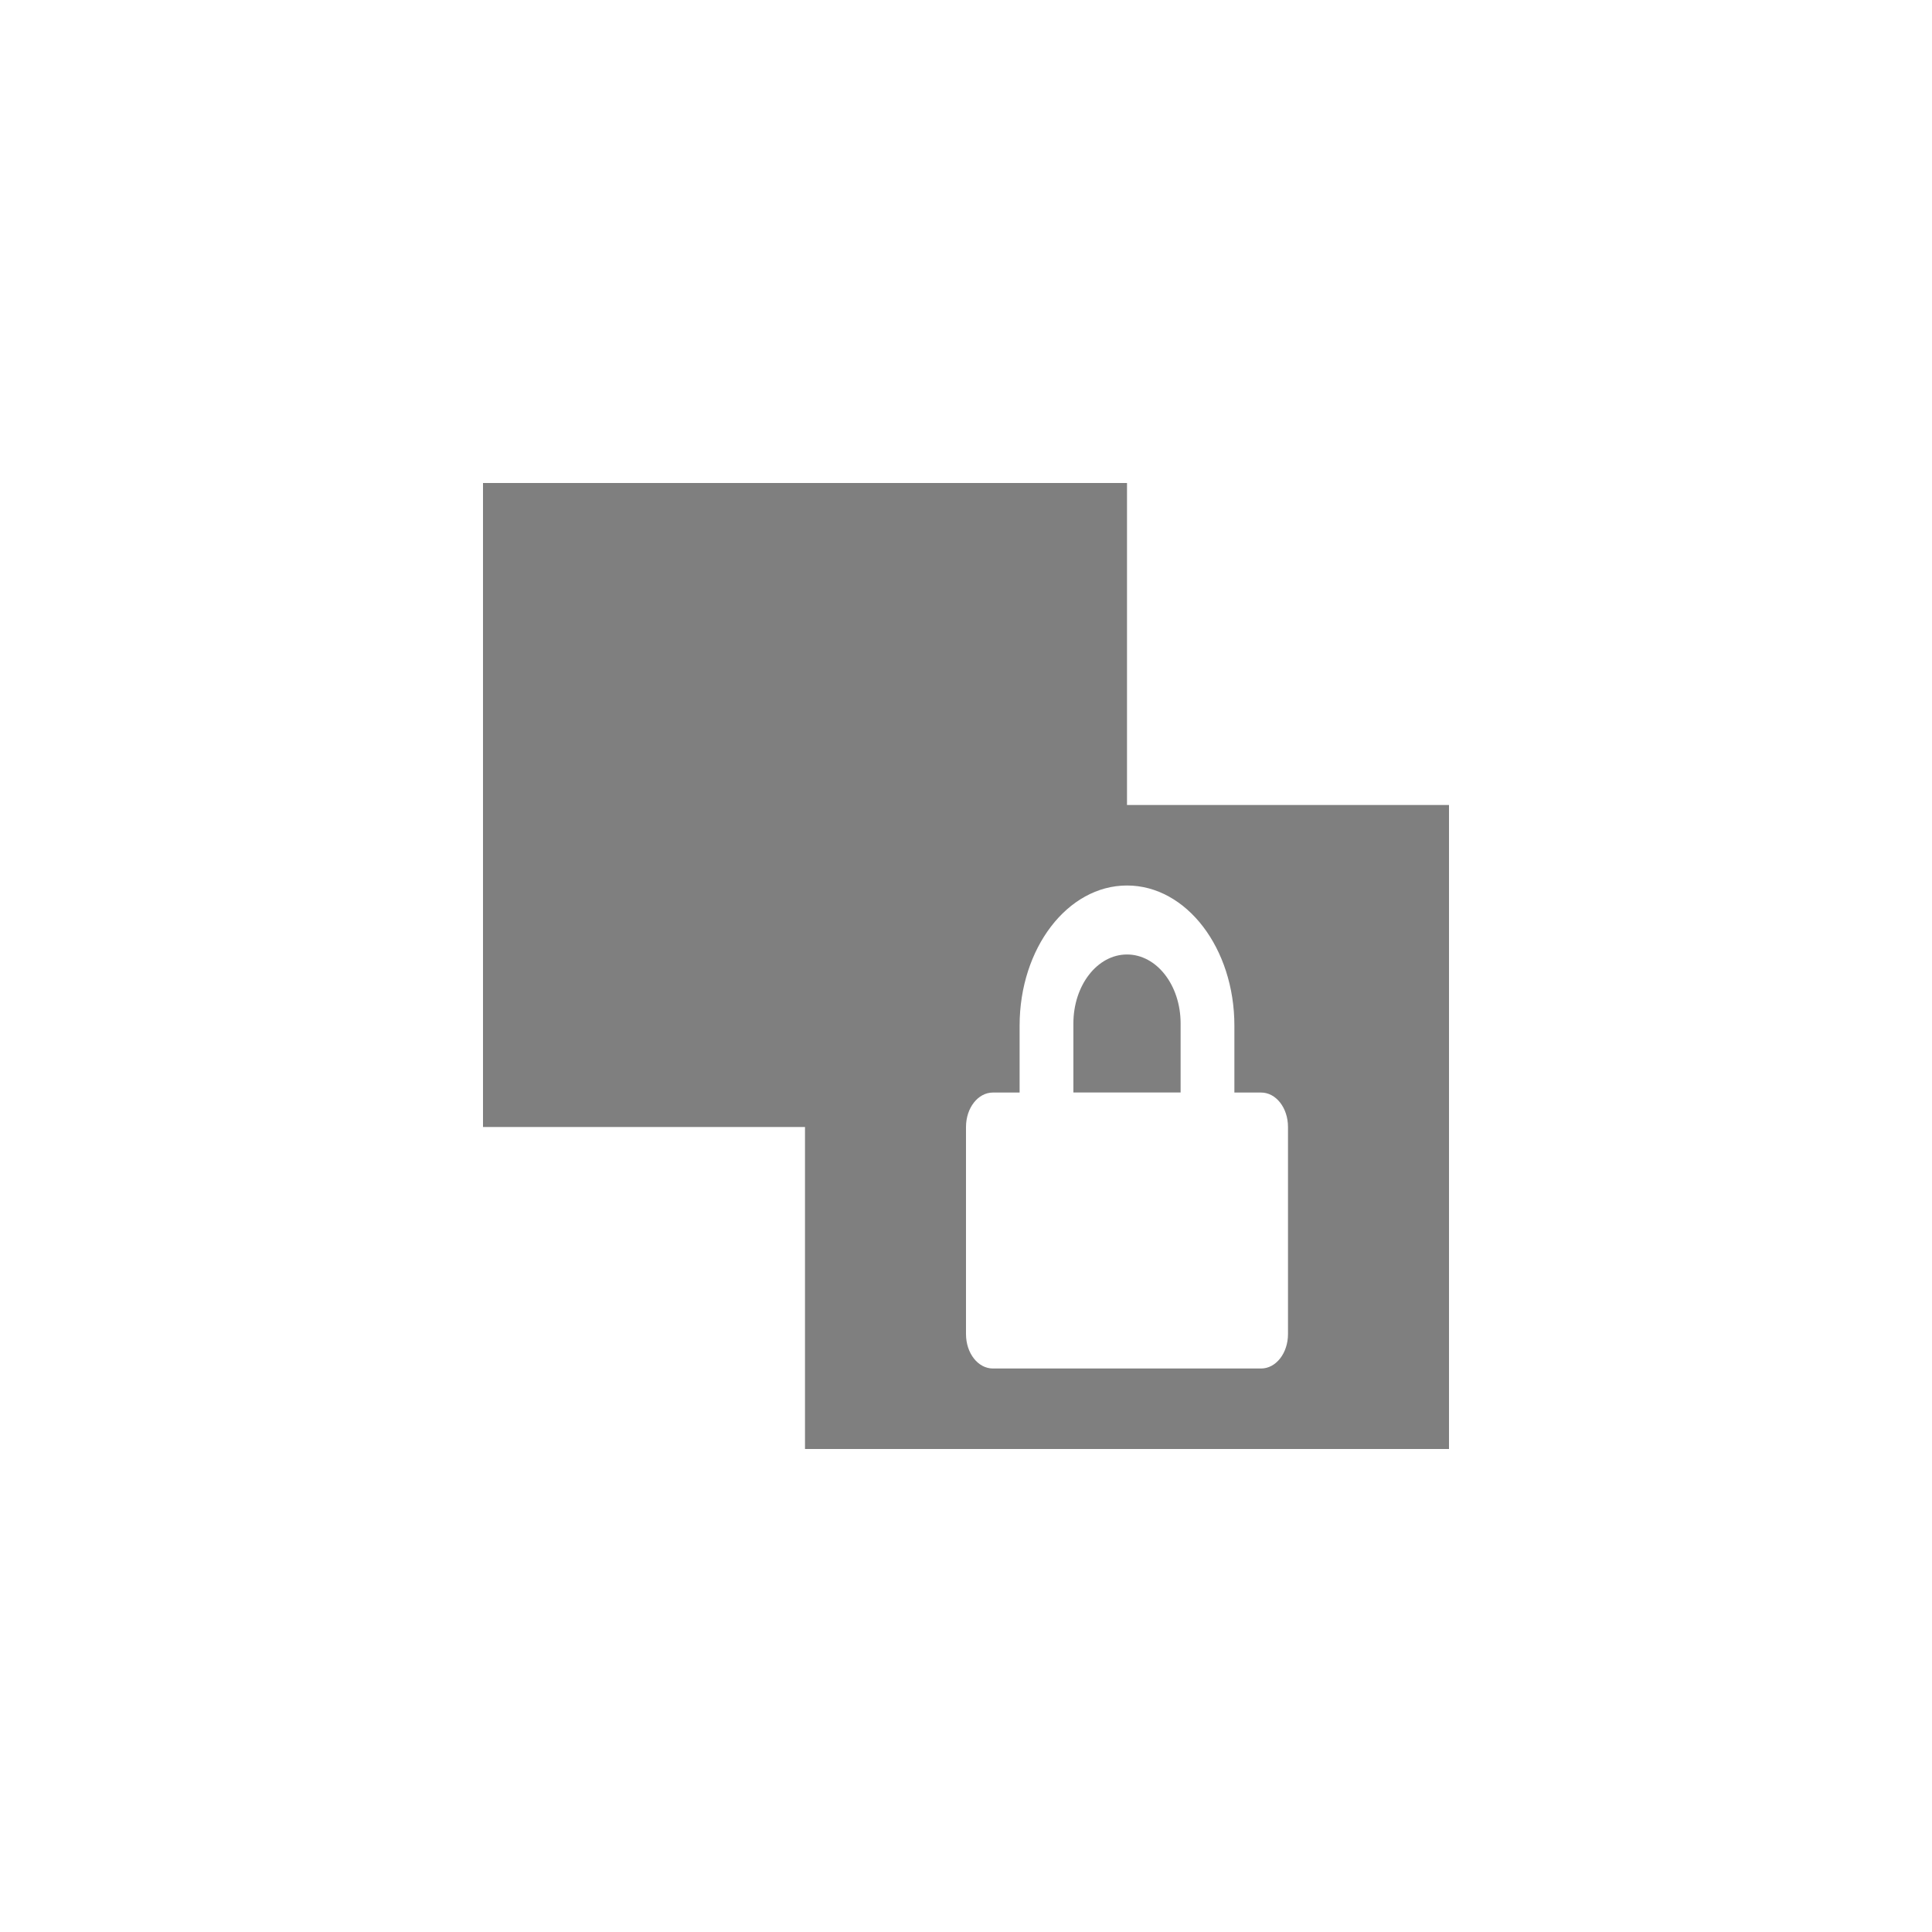 <?xml version="1.0" encoding="UTF-8" standalone="no"?>
<!--Created with Inkscape (http://www.inkscape.org/)-->
<svg id="svg7384" xmlns:rdf="http://www.w3.org/1999/02/22-rdf-syntax-ns#" style="enable-background:new" xmlns="http://www.w3.org/2000/svg" height="24" width="24" version="1.1" xmlns:cc="http://creativecommons.org/ns#" xmlns:dc="http://purl.org/dc/elements/1.1/">
 <g id="layer12" transform="translate(-385 59.003)">
  <path id="rect4138" opacity=".5" d="m391-53.003v8h4v4h8v-8h-4v-4h-8zm8 5c0.739 0 1.334 0.78 1.334 1.74v0.832h0.332c0.185 0 0.334 0.19 0.334 0.428v2.572c0 0.237-0.149 0.428-0.334 0.428h-3.332c-0.185 0-0.334-0.19-0.334-0.428v-2.572c0-0.237 0.149-0.428 0.334-0.428h0.332v-0.832c0-0.96 0.595-1.74 1.334-1.74zm0 0.857c-0.369 0-0.666 0.383-0.666 0.857v0.857h1.332v-0.857c0-0.475-0.297-0.857-0.666-0.857z"/>
 </g>
</svg>
